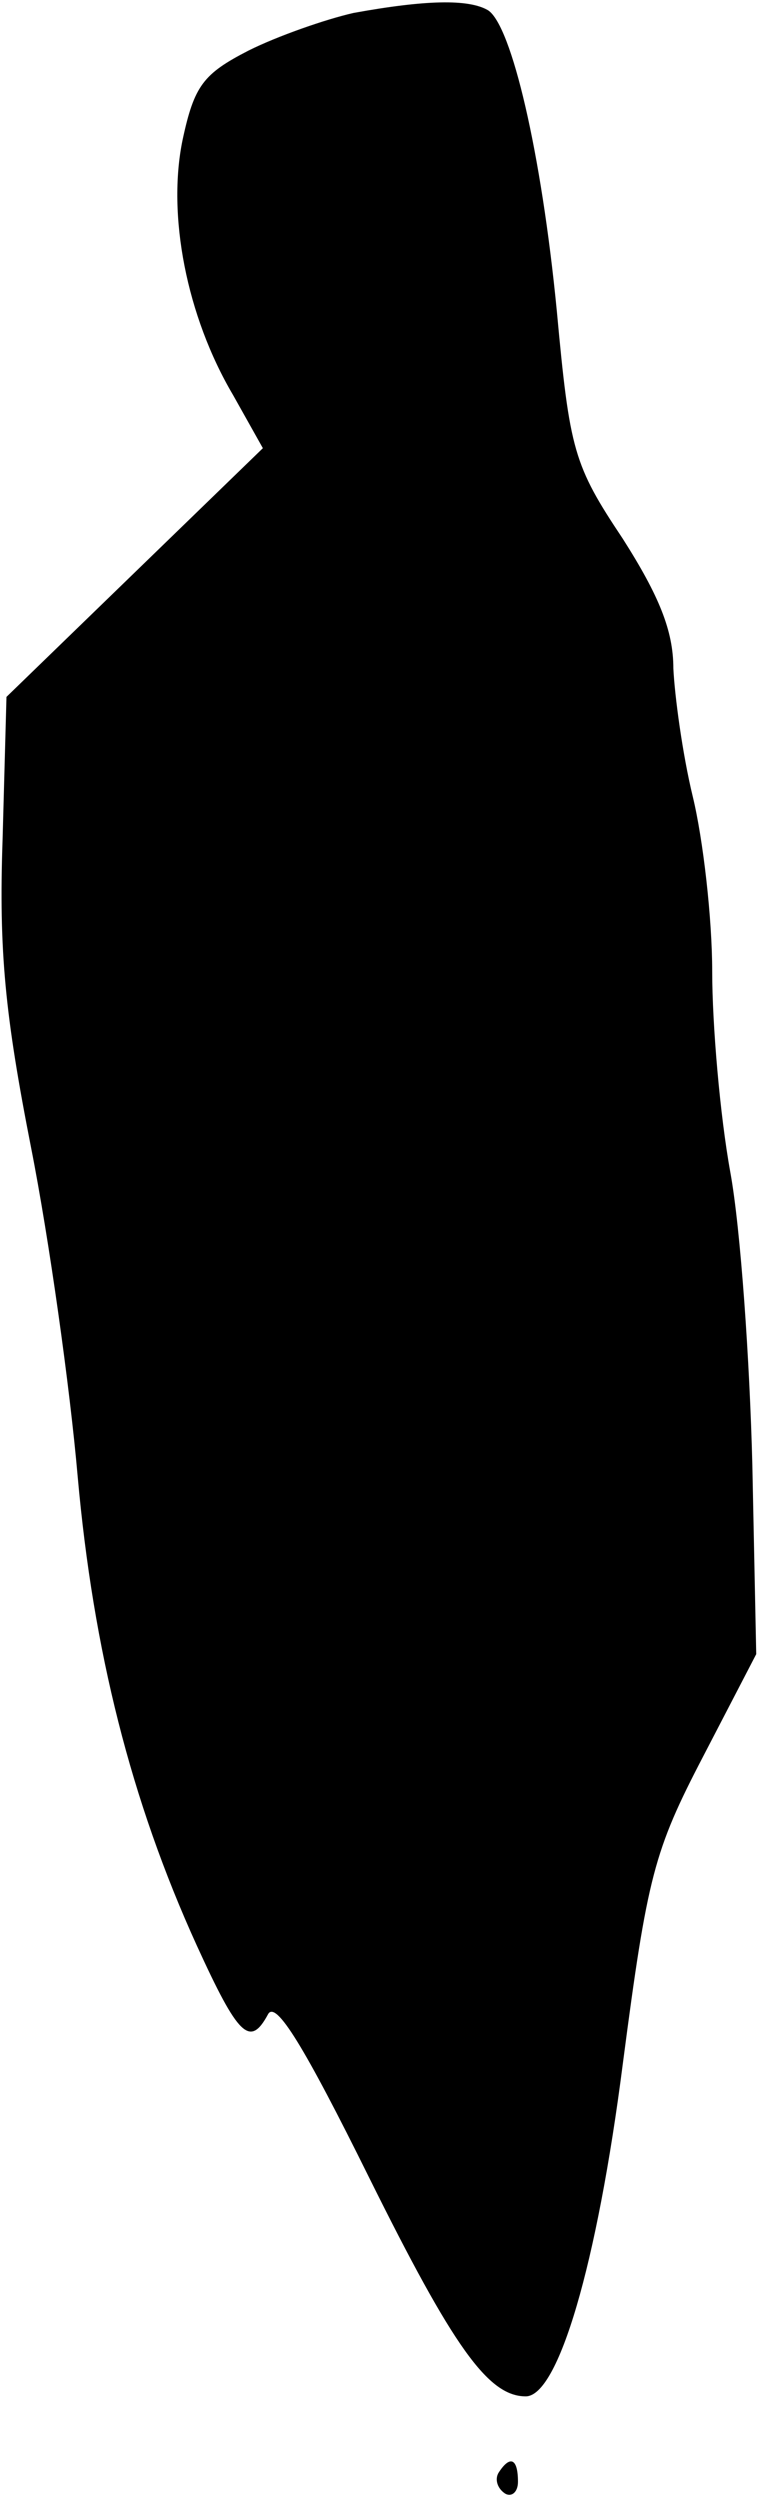<?xml version="1.0" standalone="no"?>
<!DOCTYPE svg PUBLIC "-//W3C//DTD SVG 20010904//EN"
 "http://www.w3.org/TR/2001/REC-SVG-20010904/DTD/svg10.dtd">
<svg version="1.0" xmlns="http://www.w3.org/2000/svg"
 width="59pt" height="193pt" viewBox="0 0 59 193"
 preserveAspectRatio="xMidYMid meet">
<g transform="translate(0,193) scale(0.1,-0.1)"
fill="#000000" stroke="none">
<path fill="#000000" stroke="none" d="M273 1920 c-22 -5 -59 -18 -81 -29 -35
-18 -42 -27 -51 -69 -12 -58 3 -136 39 -197 l23 -41 -99 -96 -99 -96 -3 -110
c-3 -87 2 -136 22 -238 14 -71 30 -185 36 -254 12 -134 41 -250 92 -362 32
-70 41 -79 55 -53 6 11 28 -25 78 -126 65 -131 92 -169 121 -169 25 0 55 101
75 257 19 145 24 164 62 237 l41 79 -3 146 c-2 80 -9 182 -17 226 -8 44 -14
114 -14 155 0 41 -7 102 -15 135 -8 33 -14 78 -15 99 0 29 -11 56 -39 100 -38
57 -41 68 -51 176 -12 123 -35 220 -53 232 -15 9 -49 8 -104 -2z"/>
<path fill="#000000" stroke="none" d="M385 21 c-3 -5 -1 -12 5 -16 5 -3 10 1
10 9 0 18 -6 21 -15 7z"/>
</g>
</svg>
